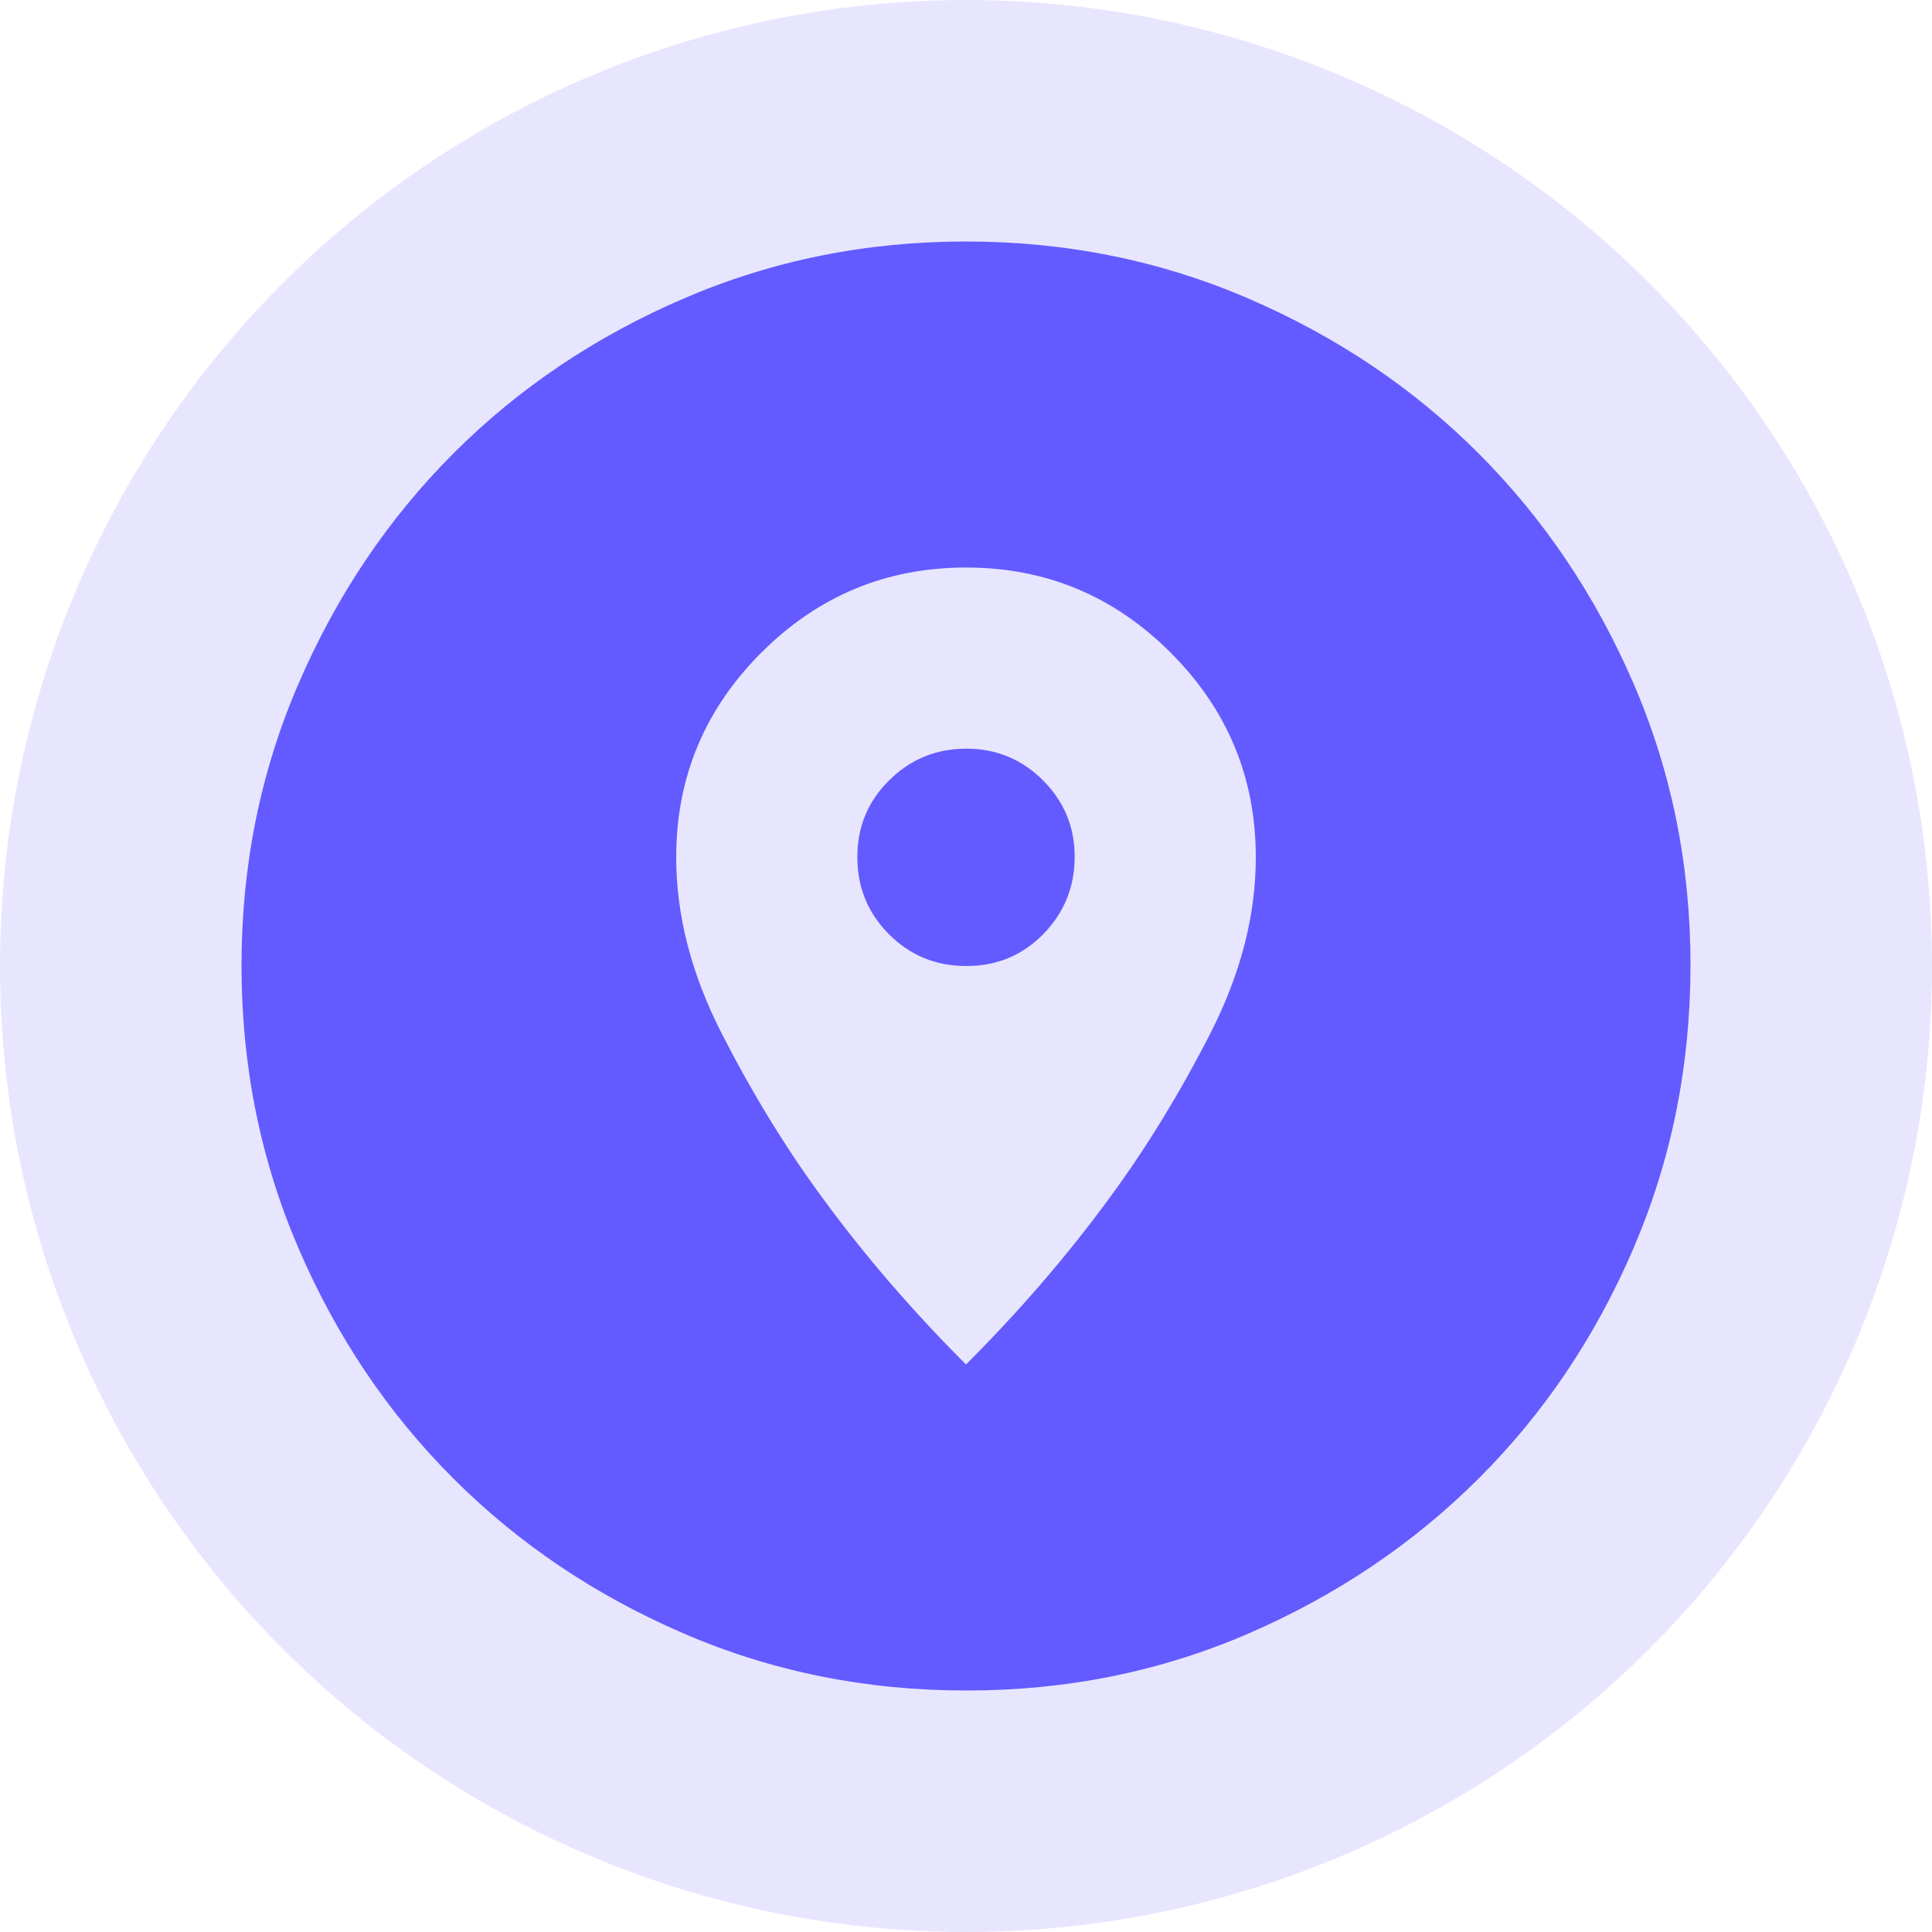 <svg width="32" height="32" viewBox="0 0 32 32" fill="none" xmlns="http://www.w3.org/2000/svg">
<circle opacity="0.4" cx="16" cy="16" r="16" fill="#C5C2FF"/>
<path d="M16 28C14.34 28 12.78 27.685 11.32 27.054C9.86 26.424 8.59 25.569 7.51 24.49C6.43 23.411 5.575 22.141 4.946 20.68C4.316 19.219 4.001 17.659 4 16C3.999 14.341 4.314 12.781 4.946 11.32C5.577 9.859 6.432 8.589 7.51 7.51C8.588 6.431 9.858 5.576 11.32 4.946C12.782 4.315 14.342 4 16 4C17.658 4 19.218 4.315 20.68 4.946C22.142 5.576 23.412 6.431 24.49 7.51C25.568 8.589 26.424 9.859 27.056 11.32C27.688 12.781 28.002 14.341 28 16C27.998 17.659 27.682 19.219 27.054 20.68C26.426 22.141 25.572 23.411 24.49 24.49C23.408 25.569 22.138 26.424 20.68 27.056C19.222 27.687 17.662 28.002 16 28ZM16 22.6C16.9 21.7 17.7 20.77 18.4 19.81C19 18.99 19.55 18.09 20.05 17.11C20.55 16.13 20.8 15.16 20.8 14.2C20.8 12.88 20.33 11.75 19.39 10.81C18.45 9.87 17.32 9.4 16 9.4C14.68 9.4 13.55 9.87 12.61 10.81C11.67 11.75 11.2 12.88 11.2 14.2C11.2 15.16 11.45 16.13 11.95 17.11C12.45 18.09 13 18.99 13.6 19.81C14.3 20.77 15.1 21.7 16 22.6ZM16 16C15.5 16 15.075 15.825 14.726 15.476C14.376 15.126 14.201 14.701 14.2 14.2C14.199 13.699 14.374 13.274 14.726 12.926C15.077 12.577 15.502 12.402 16 12.4C16.498 12.398 16.924 12.574 17.276 12.926C17.628 13.278 17.802 13.702 17.8 14.2C17.798 14.698 17.623 15.123 17.276 15.476C16.928 15.828 16.503 16.003 16 16Z" fill="#635BFF"/>
</svg>
